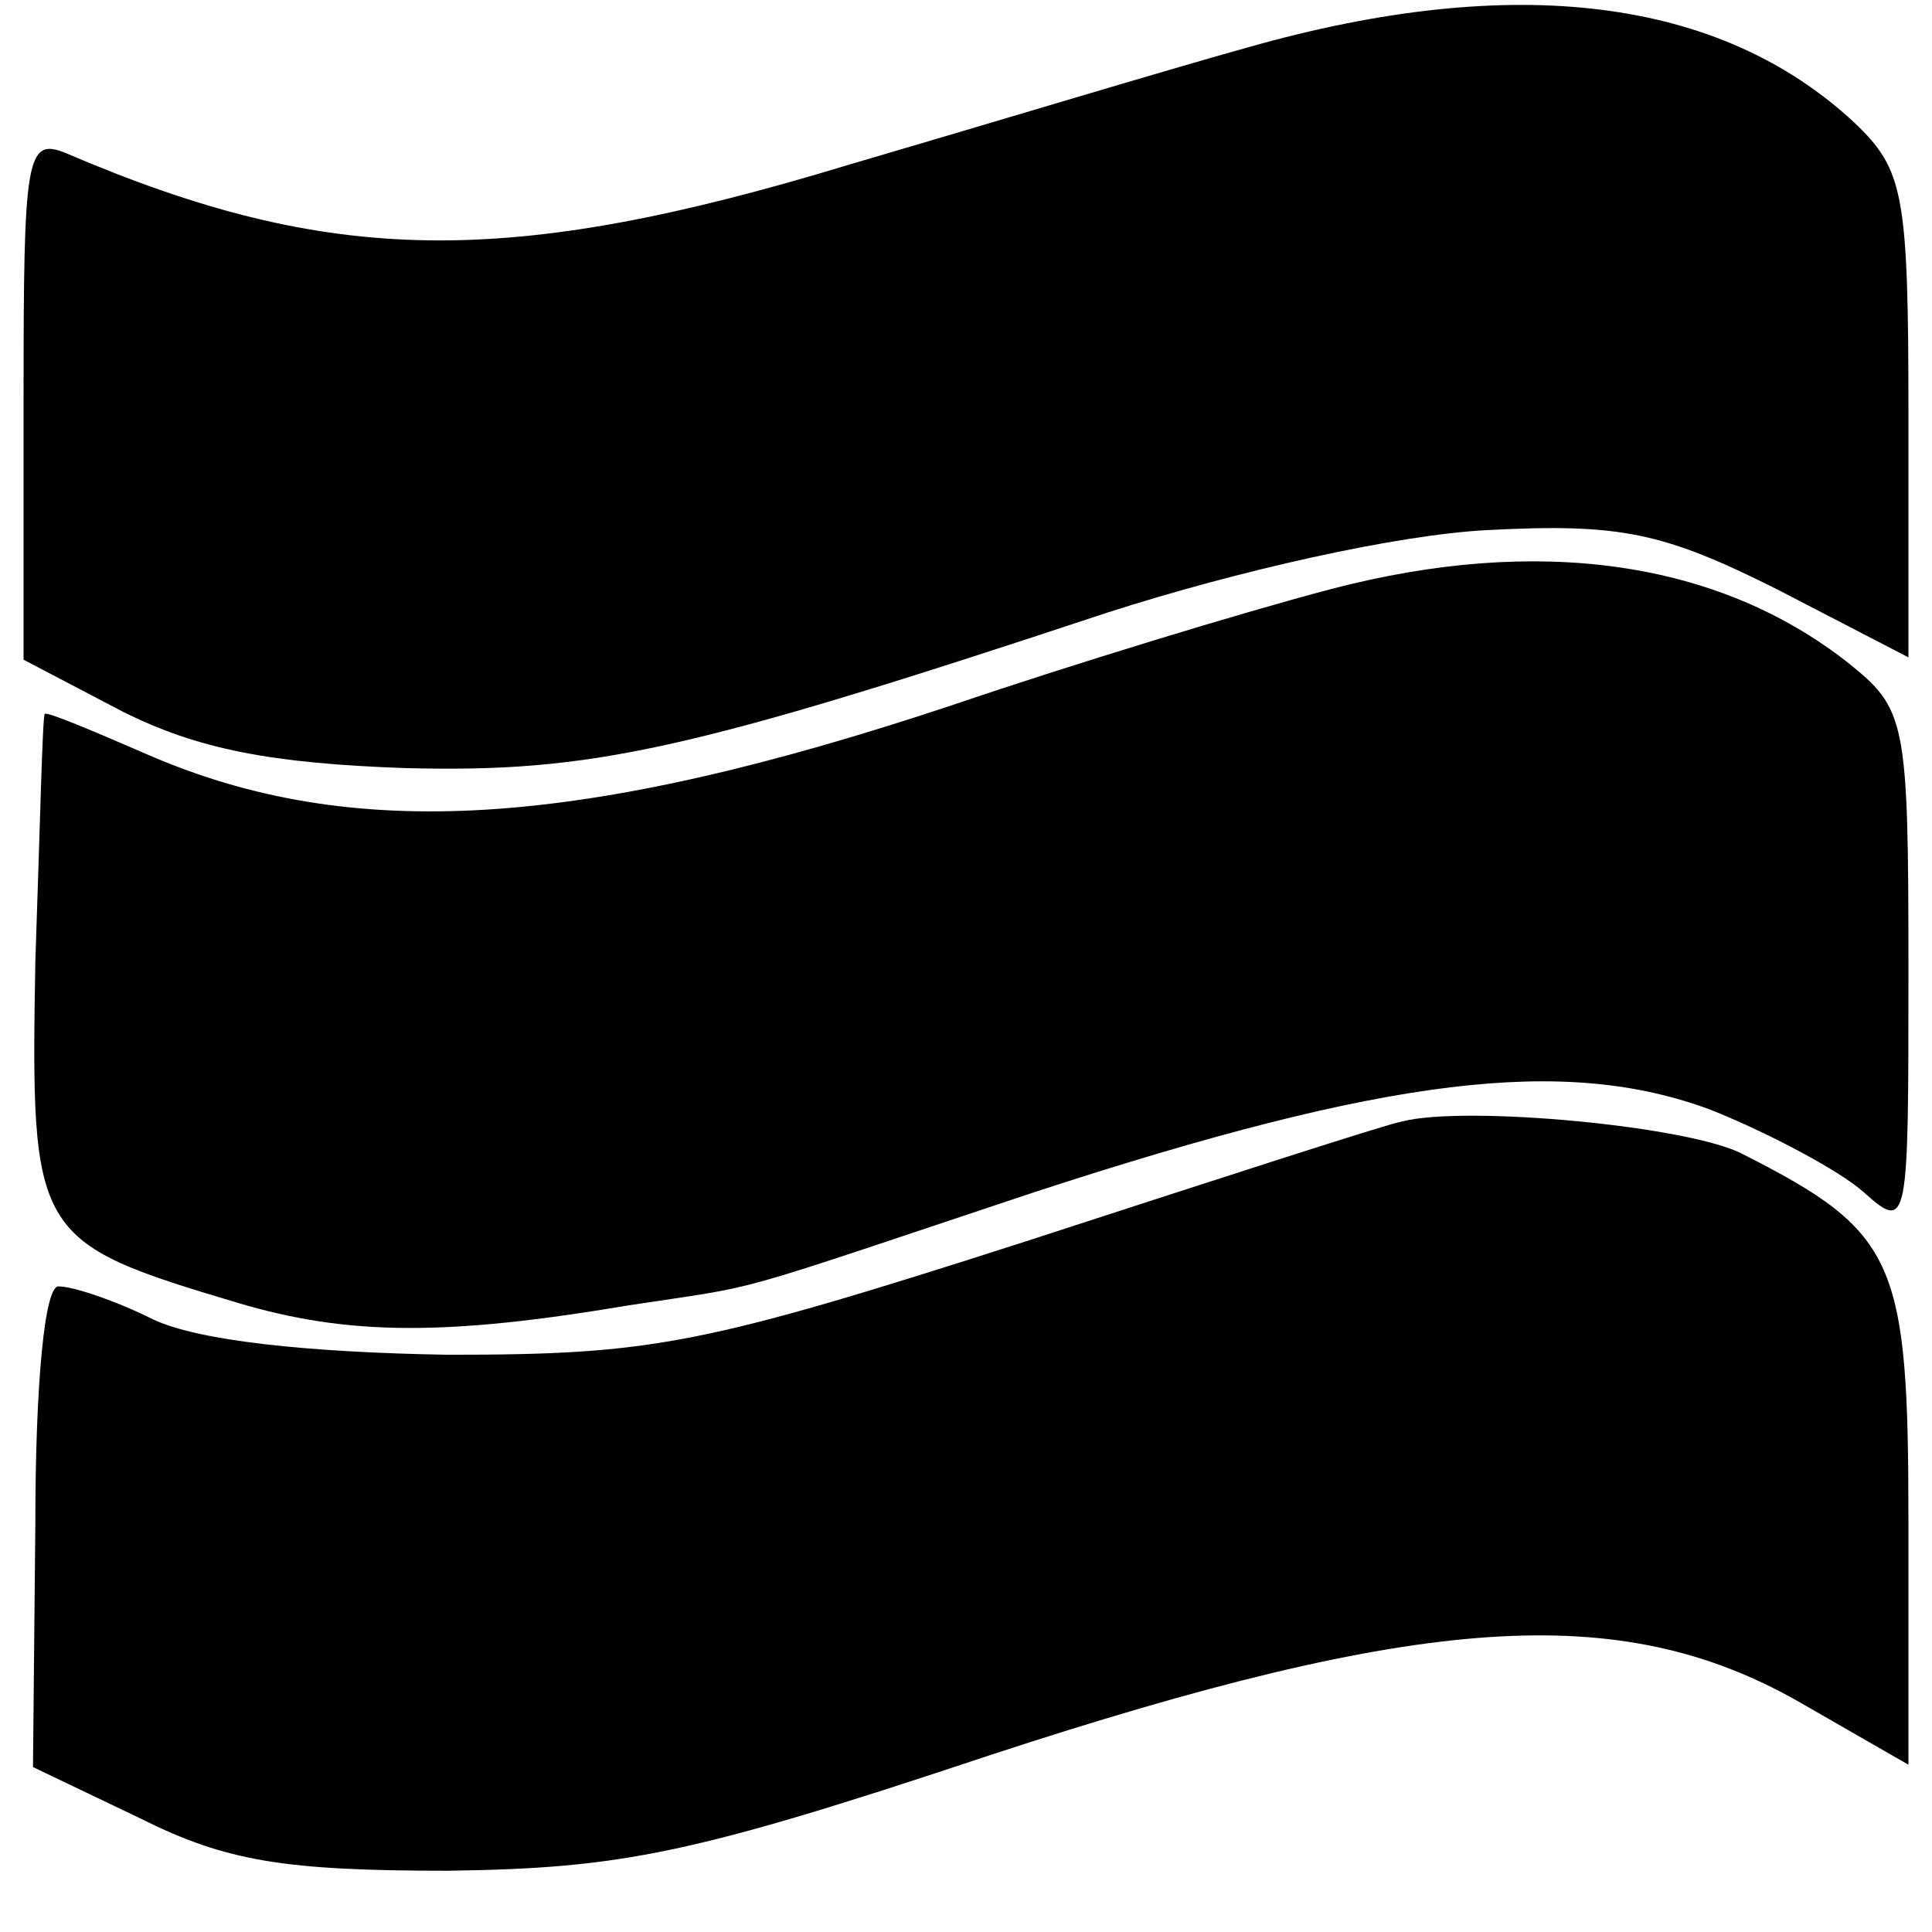 <?xml version="1.0" standalone="no"?>
<!DOCTYPE svg PUBLIC "-//W3C//DTD SVG 20010904//EN"
 "http://www.w3.org/TR/2001/REC-SVG-20010904/DTD/svg10.dtd">
<svg version="1.0" xmlns="http://www.w3.org/2000/svg"
 width="82pt" height="82pt" viewBox="0 0 82 82"
 preserveAspectRatio="xMidYMid meet">
<g transform="translate(0,82) scale(0.1,-0.1)"
fill="#000000" stroke="none">
<path d="M530 800 c-36 -10 -112 -33 -170 -50 -145 -44 -220 -43 -332 5 -17 7
-18 -2 -18 -104 l0 -111 42 -22 c32 -16 63 -22 120 -24 79 -2 120 7 298 66 56
18 123 33 161 35 57 3 75 -1 123 -25 l56 -29 0 103 c0 94 -2 104 -23 124 -57
53 -144 64 -257 32z"/>
<path d="M565 570 c-38 -10 -110 -32 -160 -49 -159 -53 -256 -59 -343 -21 -23
10 -42 18 -43 17 -1 -1 -2 -48 -4 -105 -2 -117 -1 -119 86 -145 47 -14 89 -14
166 -1 59 9 37 3 172 48 150 49 225 58 287 35 25 -10 55 -26 65 -35 19 -17 19
-14 19 94 0 107 -1 111 -26 131 -55 43 -131 54 -219 31z"/>
<path d="M595 344 c-6 -1 -77 -24 -160 -51 -137 -44 -158 -48 -245 -48 -60 1
-106 6 -125 15 -16 8 -34 14 -40 14 -6 1 -10 -41 -10 -101 l-1 -103 46 -22
c36 -18 61 -22 130 -22 74 1 104 7 230 49 183 60 267 66 343 23 l47 -27 0 103
c0 111 -5 123 -70 156 -22 12 -118 21 -145 14z"/>
</g>
</svg>
